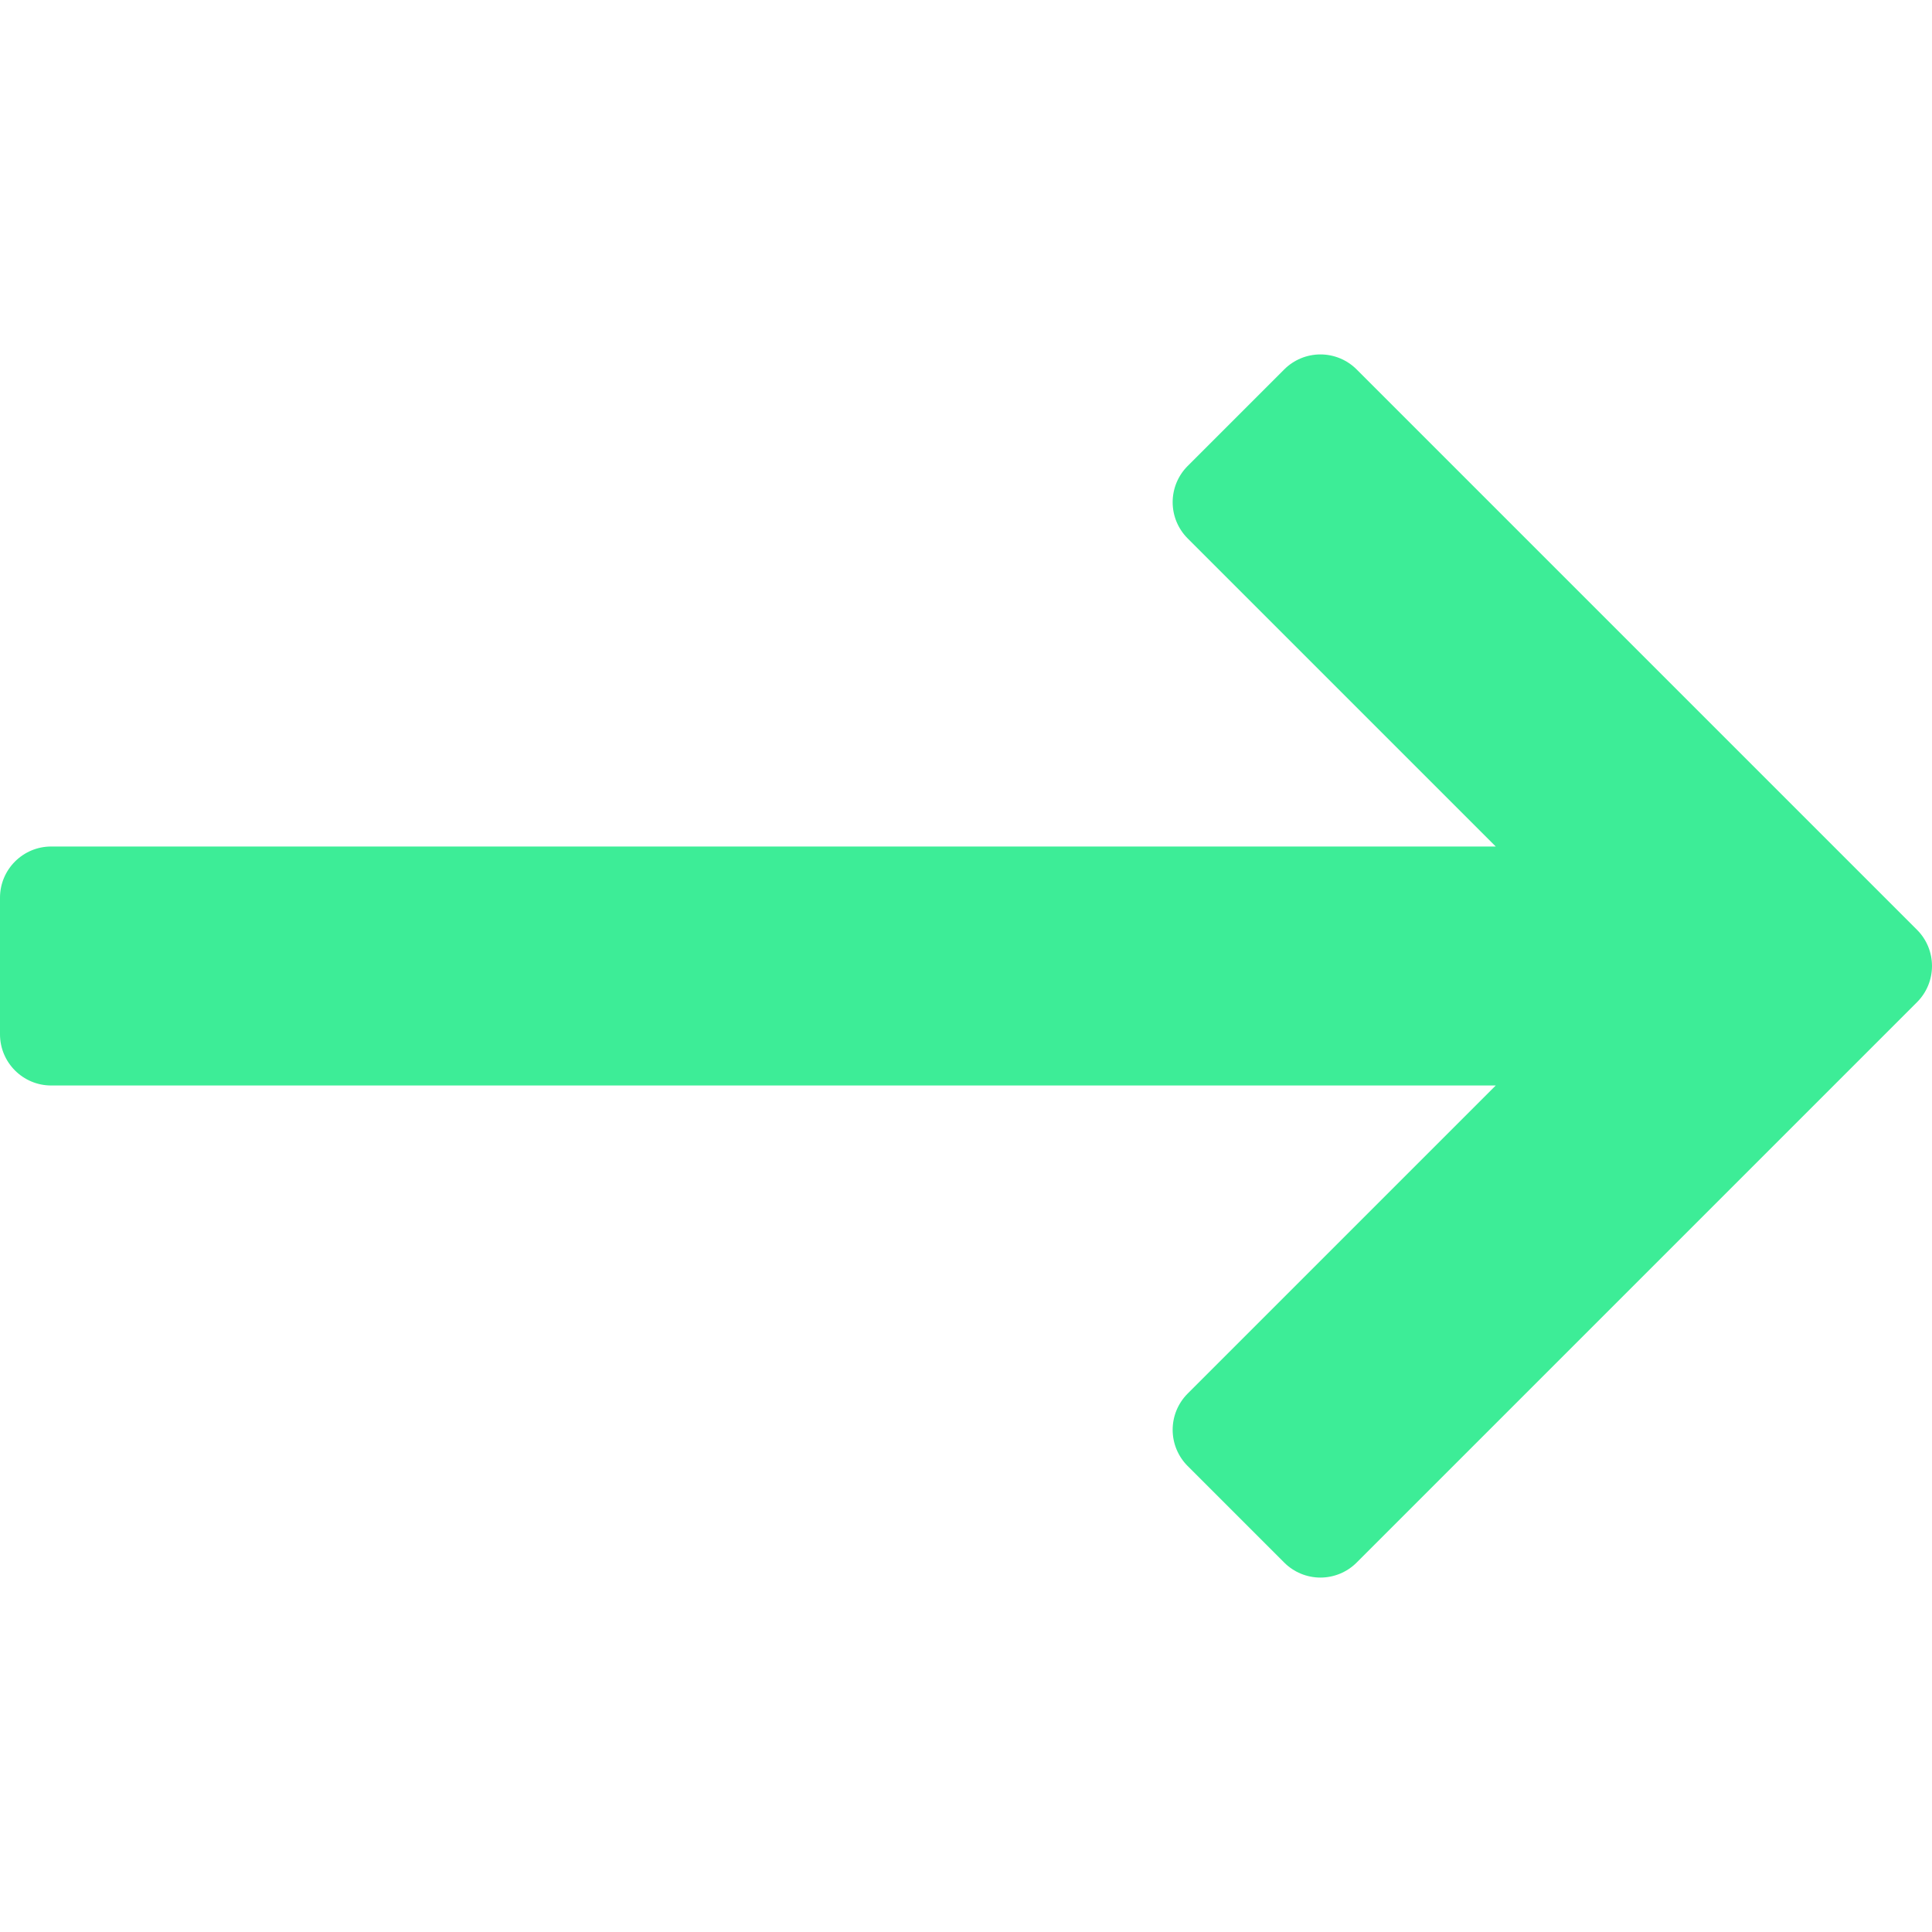 <?xml version="1.0" encoding="iso-8859-1"?>
<!-- Generator: Adobe Illustrator 18.0.0, SVG Export Plug-In . SVG Version: 6.00 Build 0)  -->
<!DOCTYPE svg PUBLIC "-//W3C//DTD SVG 1.1//EN" "http://www.w3.org/Graphics/SVG/1.1/DTD/svg11.dtd">
<svg version="1.1" id="Capa_1" xmlns="http://www.w3.org/2000/svg" xmlns:xlink="http://www.w3.org/1999/xlink" x="0px" y="0px"
	 viewBox="0 0 282.96 282.96" style="enable-background:new 0 0 282.96 282.96;" xml:space="preserve">
<path style="fill:#3ded97;" d="M280.763,136.177l-82.071-82.071c-1.406-1.407-3.314-2.197-5.303-2.197
	c-1.989,0-3.897,0.79-5.303,2.197l-14.143,14.143c-1.407,1.406-2.197,3.314-2.197,5.303c0,1.989,0.79,3.897,2.197,5.303
	l45.126,45.125H7.5c-4.142,0-7.5,3.358-7.5,7.5v20c0,4.142,3.358,7.5,7.5,7.5h211.569l-45.126,45.125
	c-1.407,1.406-2.197,3.314-2.197,5.303c0,1.989,0.79,3.897,2.197,5.303l14.143,14.143c1.406,1.407,3.314,2.197,5.303,2.197
	c1.989,0,3.897-0.79,5.303-2.197l82.071-82.071C283.692,143.855,283.692,139.106,280.763,136.177z"/>
</svg>
